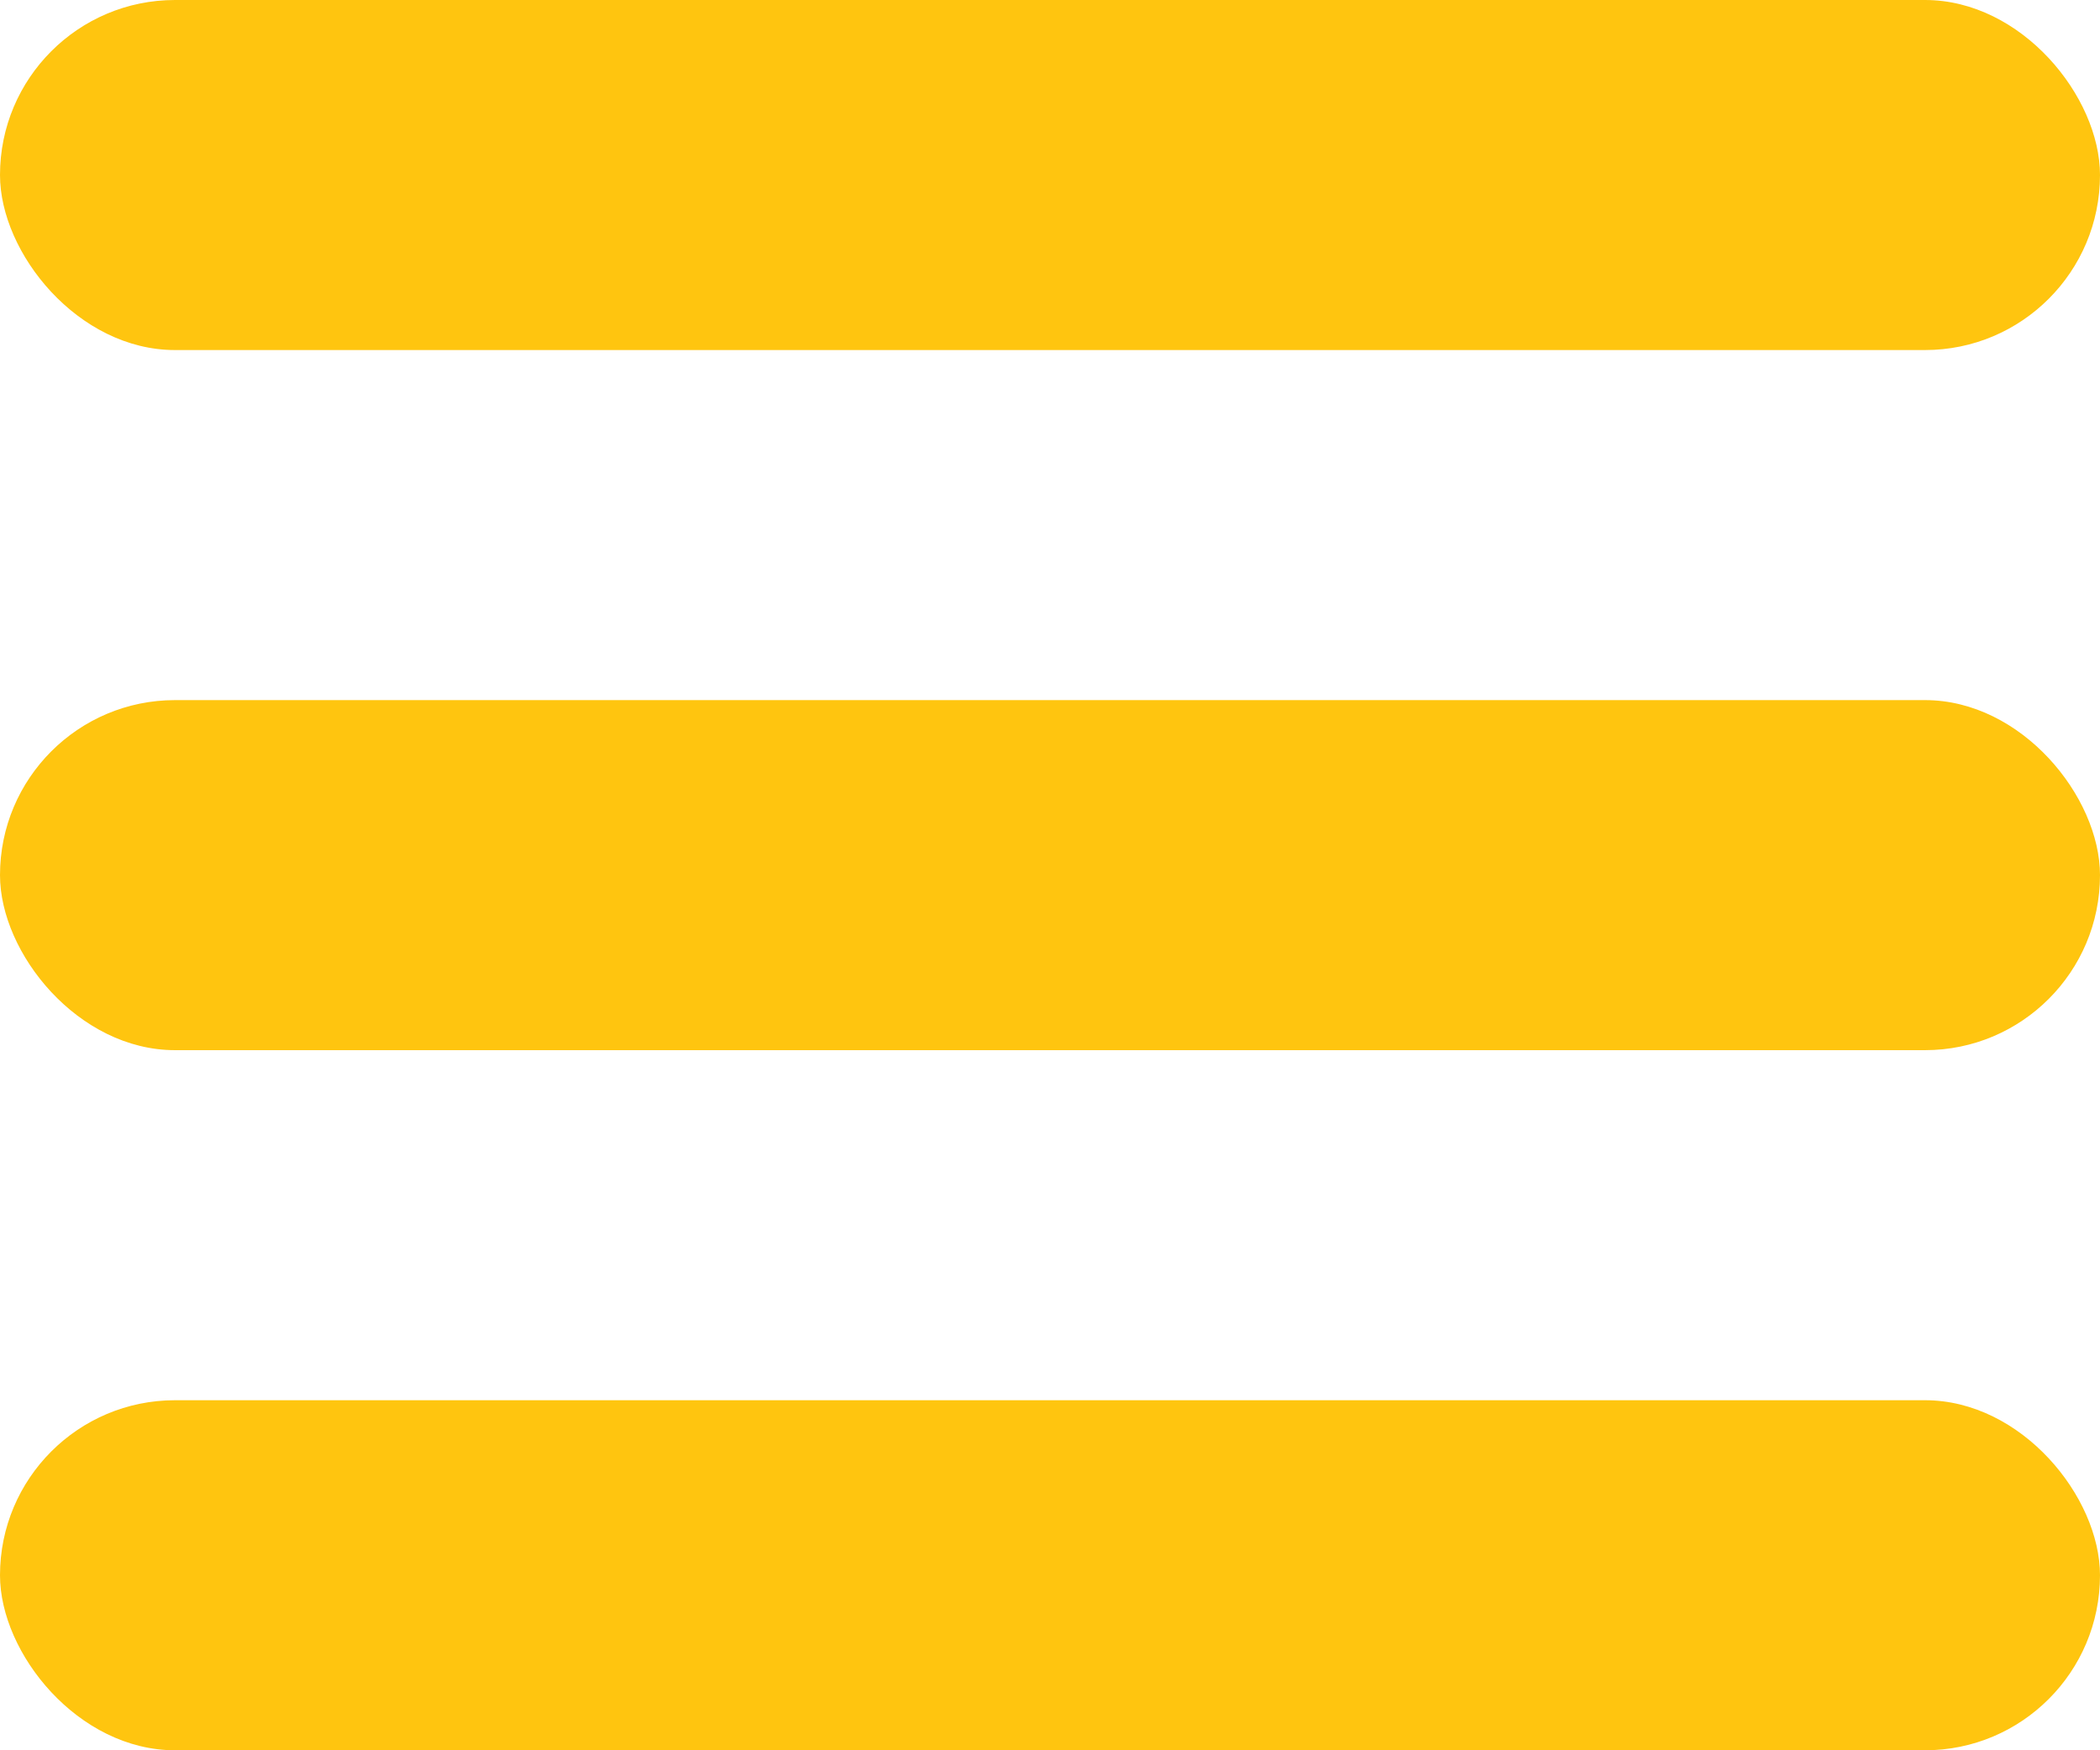 <svg width="24" height="20" viewBox="0 0 24 20" fill="none" xmlns="http://www.w3.org/2000/svg">
<rect width="24" height="4" rx="2" fill="#FFC50F"/>
<rect y="8" width="24" height="4" rx="2" fill="#FFC50F"/>
<rect y="16" width="24" height="4" rx="2" fill="#FFC50F"/>
</svg>
